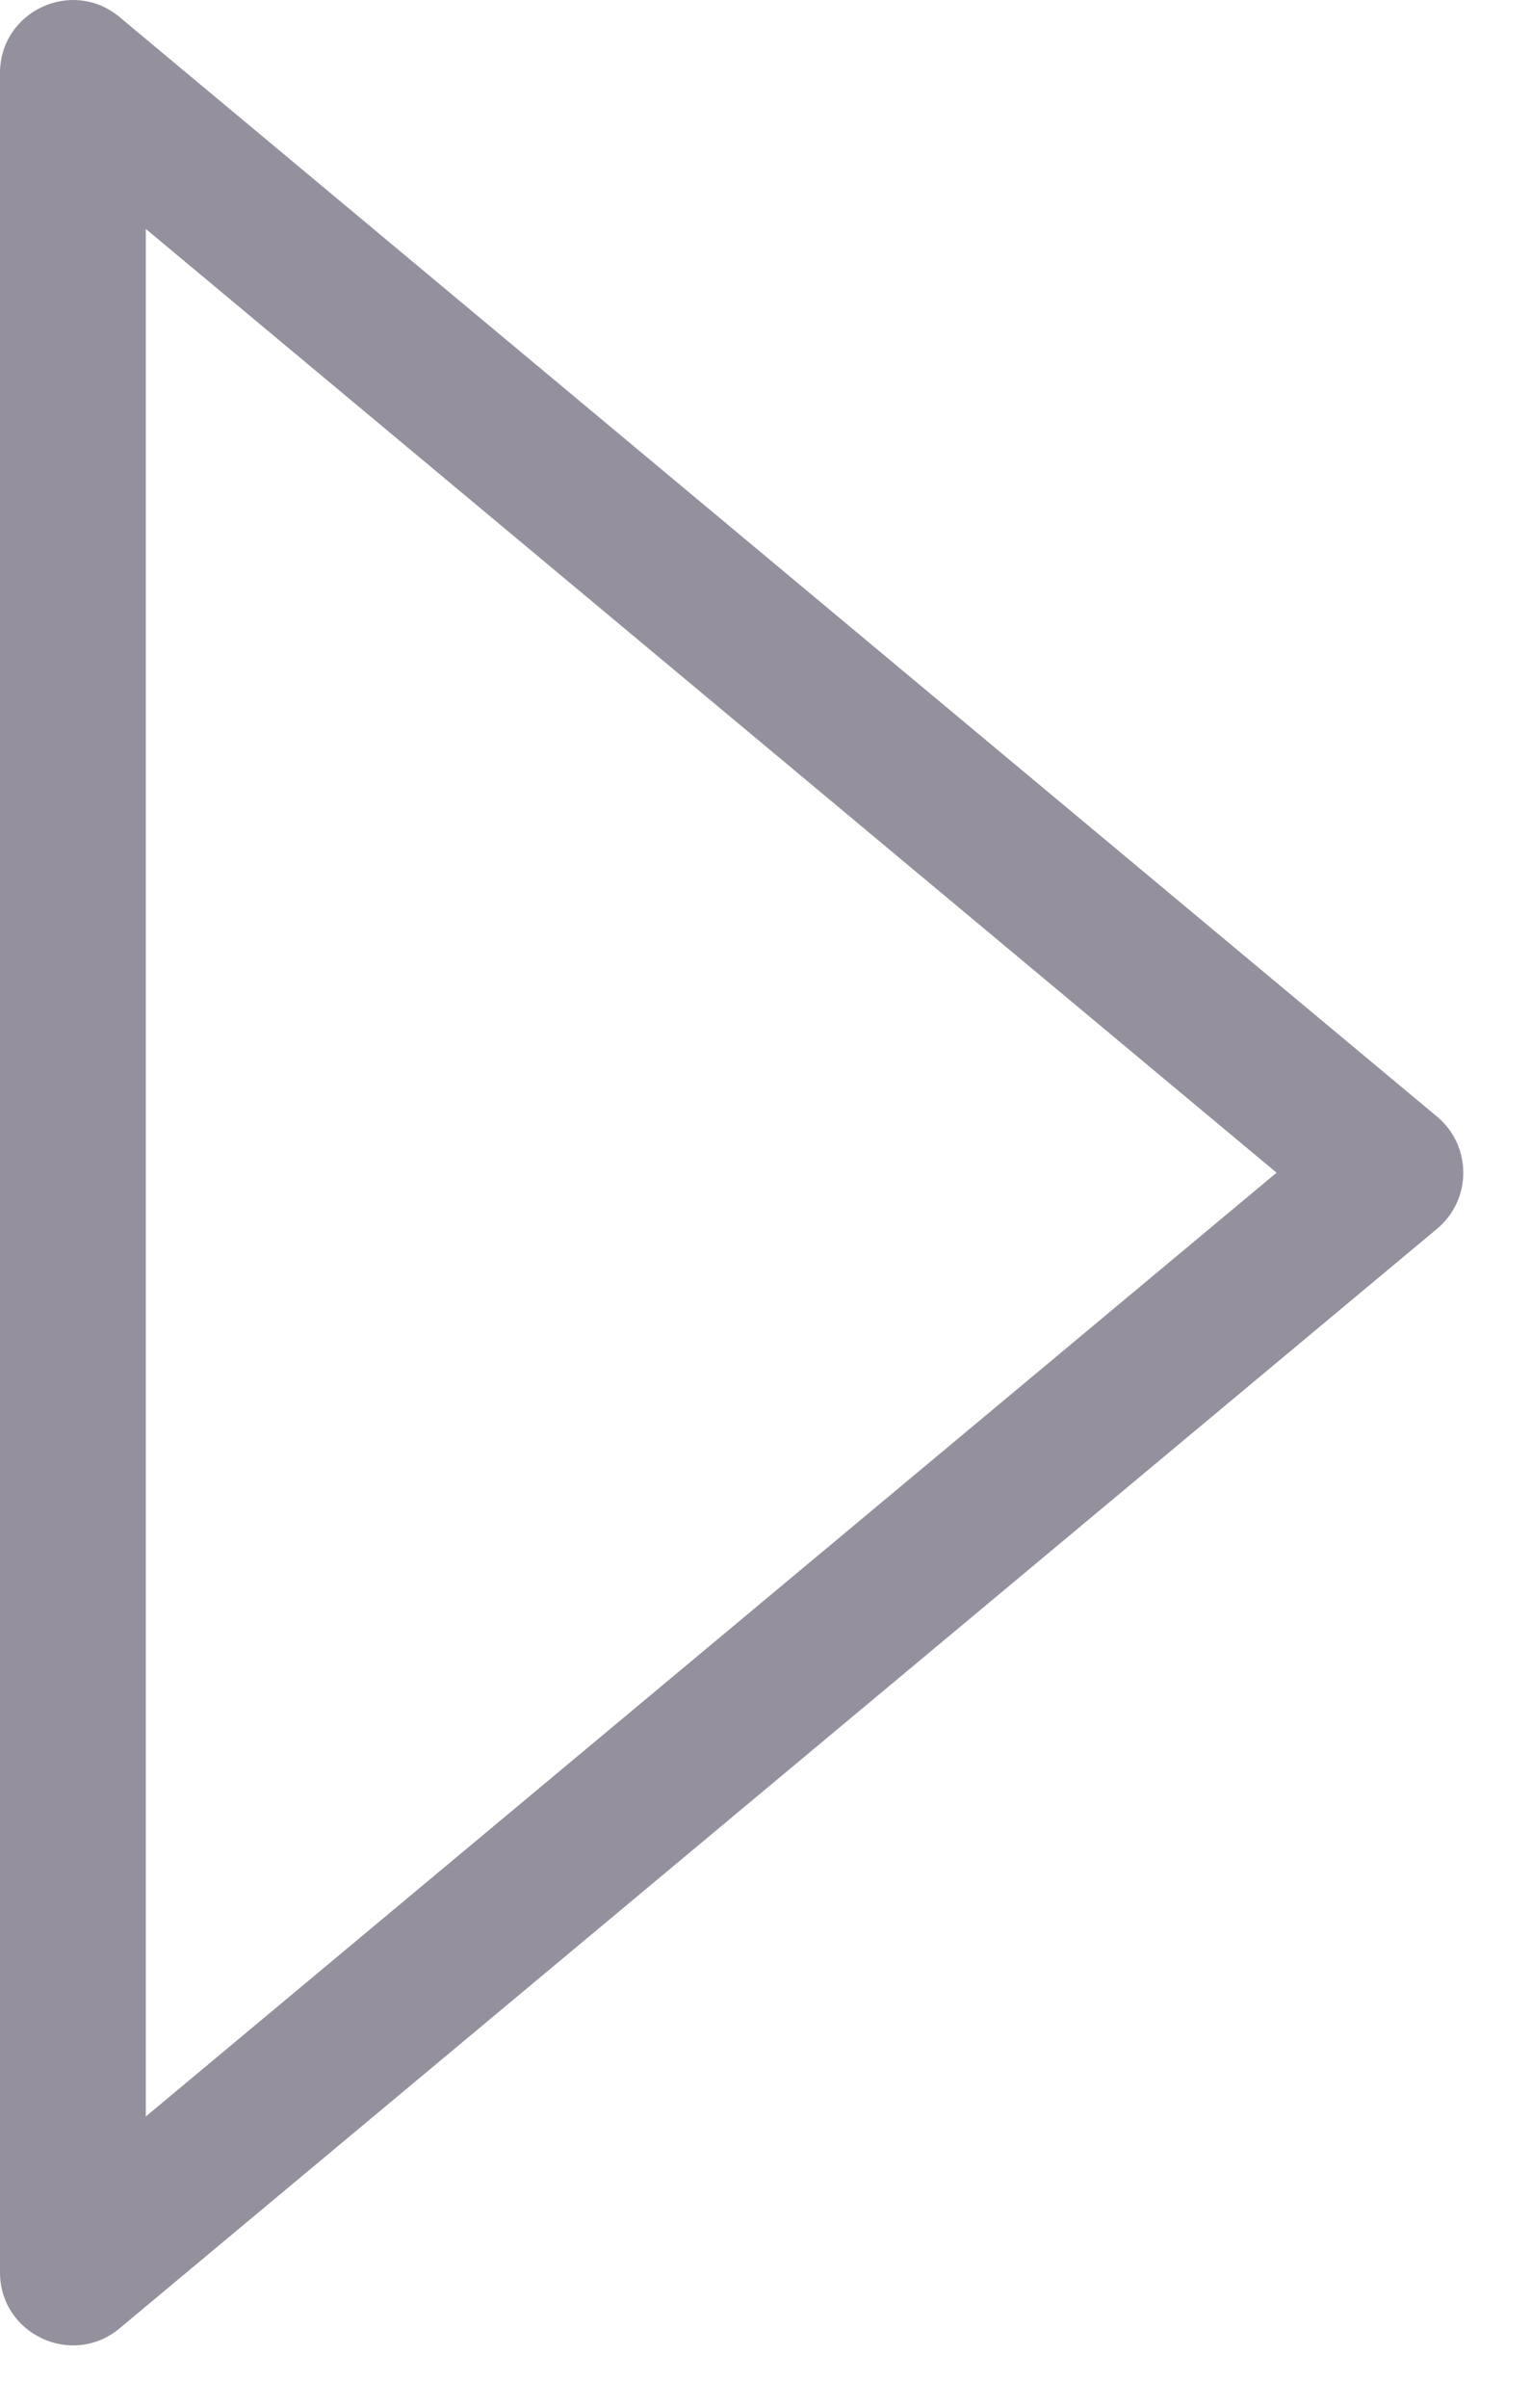 <?xml version="1.0" encoding="UTF-8" standalone="no"?>
<svg width="21px" height="33px" viewBox="0 0 21 33" version="1.1" xmlns="http://www.w3.org/2000/svg" xmlns:xlink="http://www.w3.org/1999/xlink">
    <!-- Generator: Sketch 44.1 (41455) - http://www.bohemiancoding.com/sketch -->
    <title>play</title>
    <desc>Created with Sketch.</desc>
    <defs></defs>
    <g id="Page-2-Copy" stroke="none" stroke-width="1" fill="none" fill-rule="evenodd">
        <g id="248" stroke="#979797" transform="translate(-6, 0)" fill-rule="nonzero" fill="#95909E">
            <path d="M7.64,0.234 C6.989,-0.309 6,0.154 6,1.002 L6,31.144 C6,31.992 6.989,32.455 7.64,31.912 L25.712,16.841 C26.191,16.441 26.191,15.705 25.712,15.305 L7.64,0.234 L7.64,0.234 Z M24.431,15.305 L6.36,30.376 L8,31.144 L8,1.002 L6.36,1.77 L24.431,16.841 L24.431,15.305 L24.431,15.305 Z" id="Rectangle-1175" stroke="none"></path>
        </g>
    </g>
</svg>
